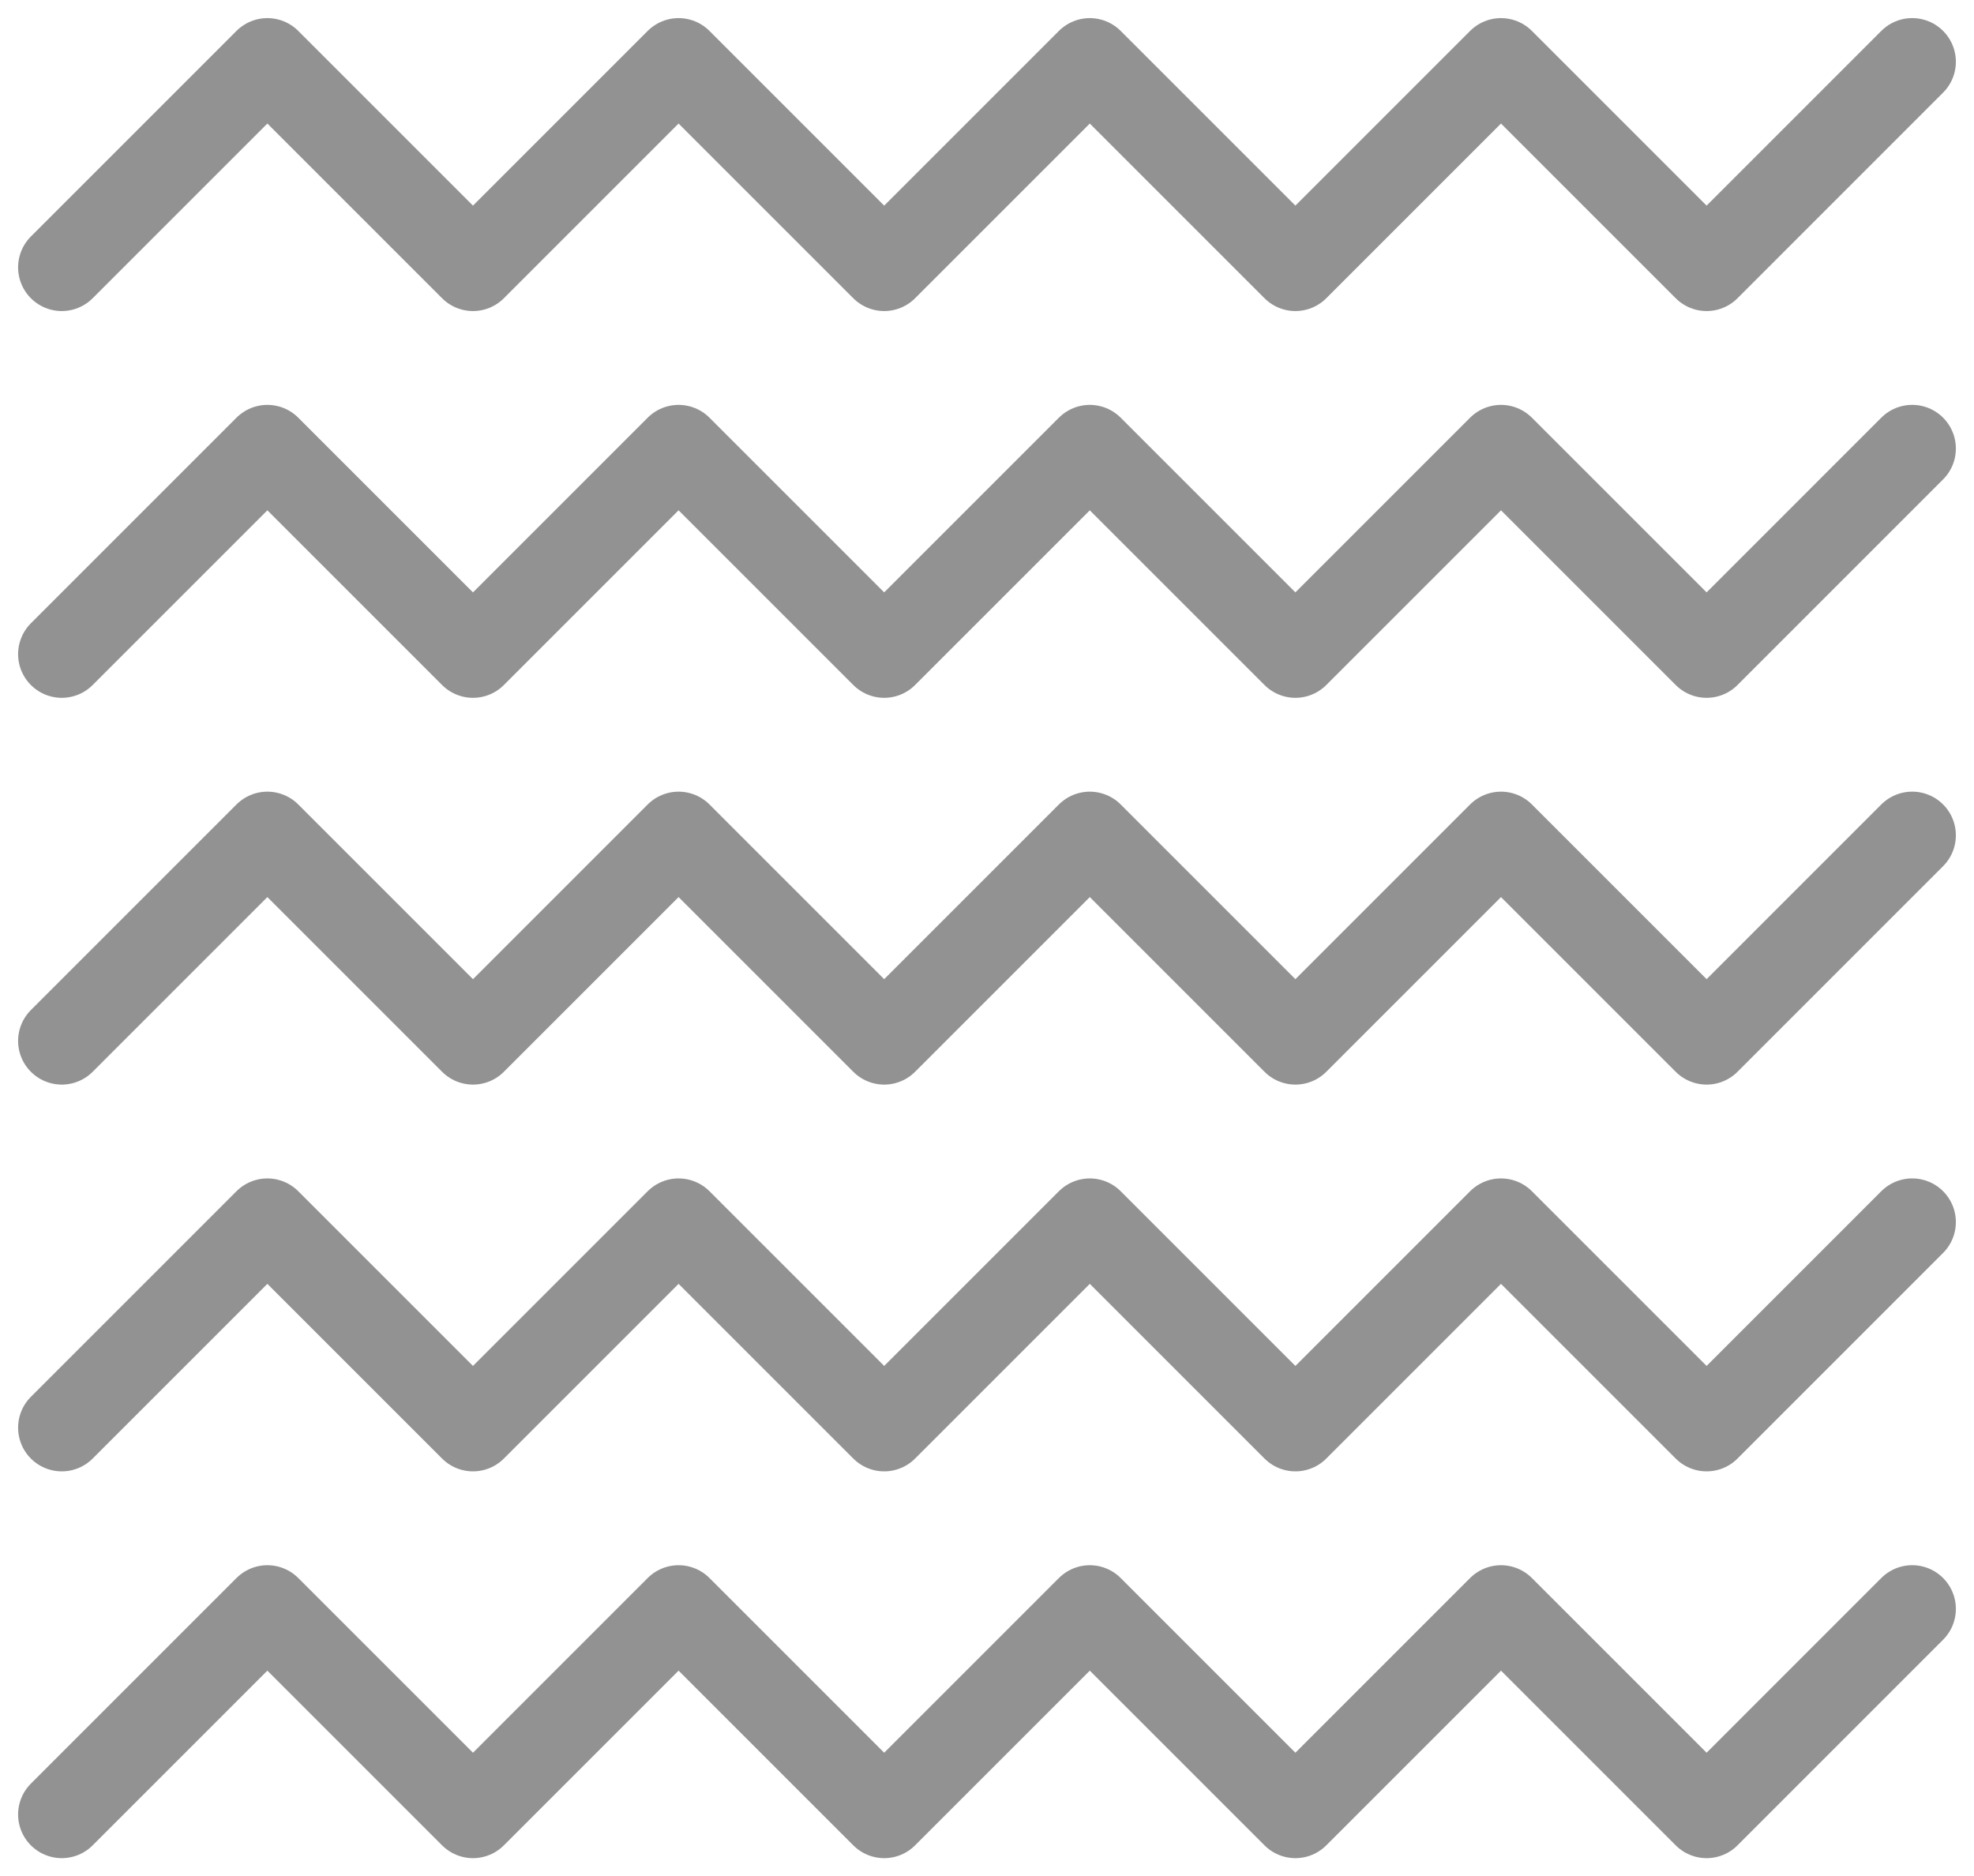 <svg xmlns="http://www.w3.org/2000/svg" width="113.003" height="107.41" viewBox="0 0 113.003 107.41">
	<g id="Group_58" data-name="Group 58" transform="translate(-113.499 -225.464)" fill="none">
		<path id="Path_92" data-name="Path 92" d="M2509.071-80.312l11.77-11.77,11.77,11.77,11.77-11.77,11.77,11.77,11.77-11.77,11.77,11.77,11.77-11.77,11.77,11.77L2615-92.083" transform="translate(-2392.036 387.509)" stroke="currentColor" stroke-linecap="round" stroke-linejoin="round" stroke-width="5" opacity="0.428" />
		<path id="Path_93" data-name="Path 93" d="M2509.071-80.312l11.77-11.77,11.77,11.77,11.77-11.77,11.77,11.77,11.77-11.77,11.77,11.77,11.77-11.77,11.77,11.77L2615-92.083" transform="translate(-2392.036 365.367)" stroke="currentColor" stroke-linecap="round" stroke-linejoin="round" stroke-width="5" opacity="0.428" />
		<path id="Path_94" data-name="Path 94" d="M2509.071-80.312l11.77-11.77,11.77,11.77,11.77-11.77,11.77,11.77,11.77-11.77,11.77,11.77,11.77-11.77,11.77,11.77L2615-92.083" transform="translate(-2392.036 343.225)" stroke="currentColor" stroke-linecap="round" stroke-linejoin="round" stroke-width="5" opacity="0.428" />
		<path id="Path_95" data-name="Path 95" d="M2509.071-80.312l11.77-11.77,11.77,11.77,11.77-11.77,11.77,11.77,11.77-11.77,11.77,11.77,11.77-11.77,11.77,11.77L2615-92.083" transform="translate(-2392.036 321.083)" stroke="currentColor" stroke-linecap="round" stroke-linejoin="round" stroke-width="5" opacity="0.428" />
		<path id="Path_96" data-name="Path 96" d="M2509.071-80.312l11.77-11.77,11.77,11.77,11.77-11.77,11.77,11.77,11.77-11.77,11.77,11.77,11.77-11.77,11.77,11.77L2615-92.083" transform="translate(-2392.036 409.652)" stroke="currentColor" stroke-linecap="round" stroke-linejoin="round" stroke-width="5" opacity="0.428" />
	</g>
</svg>
